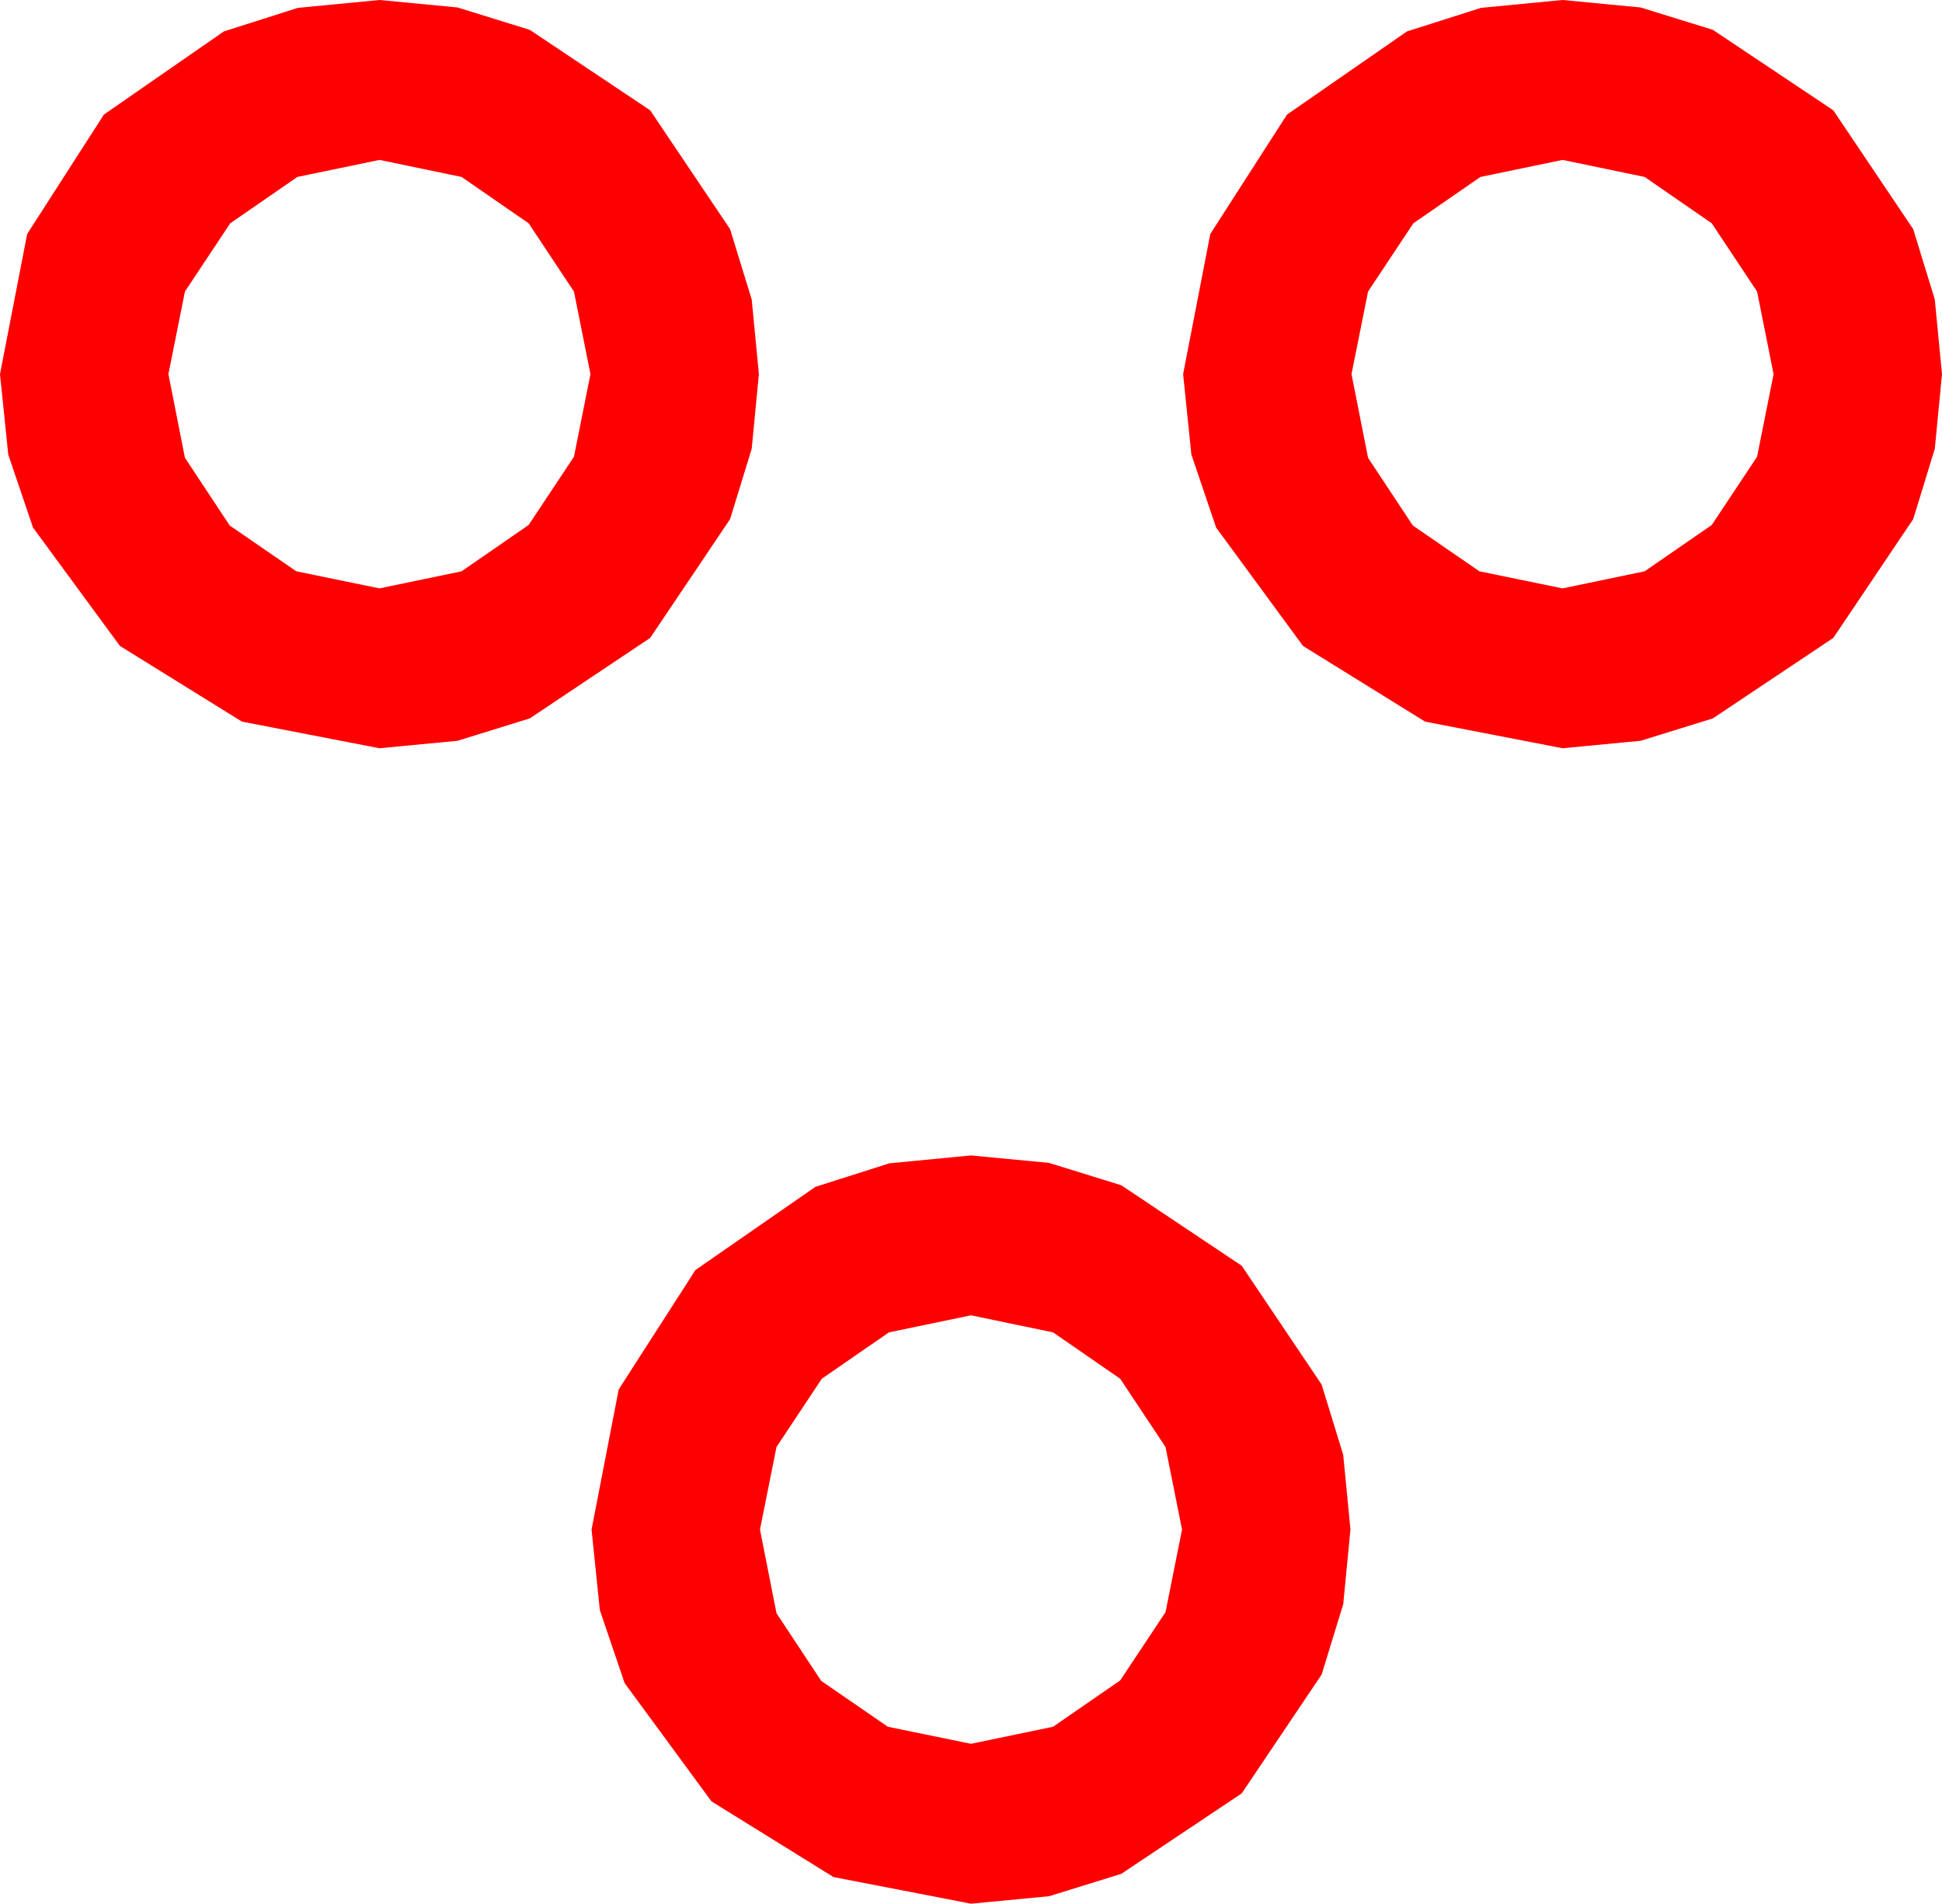 <?xml version="1.0" encoding="utf-8"?>
<!DOCTYPE svg PUBLIC "-//W3C//DTD SVG 1.1//EN" "http://www.w3.org/Graphics/SVG/1.1/DTD/svg11.dtd">
<svg width="53.379" height="52.324" xmlns="http://www.w3.org/2000/svg" xmlns:xlink="http://www.w3.org/1999/xlink" xmlns:xml="http://www.w3.org/XML/1998/namespace" version="1.1">
  <g>
    <g>
      <path style="fill:#FF0000;fill-opacity:1" d="M26.689,36.152L24.434,36.621 22.588,37.896 21.343,39.771 20.889,42.041 21.343,44.341 22.573,46.201 24.404,47.461 26.689,47.93 28.945,47.461 30.791,46.187 32.036,44.312 32.49,42.041 32.036,39.771 30.791,37.896 28.945,36.621 26.689,36.152z M26.689,31.758L28.835,31.963 30.82,32.578 34.131,34.79 36.328,38.057 36.921,39.99 37.119,42.041 36.921,44.092 36.328,46.025 34.131,49.292 30.82,51.504 28.835,52.119 26.689,52.324 22.91,51.592 19.556,49.512 17.168,46.26 16.487,44.253 16.26,42.041 17.007,38.188 19.116,34.907 22.412,32.622 24.448,31.974 26.689,31.758z M42.949,4.395L40.693,4.863 38.848,6.138 37.603,8.013 37.148,10.283 37.603,12.583 38.833,14.443 40.664,15.703 42.949,16.172 45.205,15.703 47.051,14.429 48.296,12.554 48.75,10.283 48.296,8.013 47.051,6.138 45.205,4.863 42.949,4.395z M10.43,4.395L8.174,4.863 6.328,6.138 5.083,8.013 4.629,10.283 5.083,12.583 6.313,14.443 8.145,15.703 10.43,16.172 12.686,15.703 14.531,14.429 15.776,12.554 16.23,10.283 15.776,8.013 14.531,6.138 12.686,4.863 10.43,4.395z M42.949,0L45.095,0.205 47.08,0.82 50.391,3.032 52.588,6.299 53.181,8.232 53.379,10.283 53.181,12.334 52.588,14.268 50.391,17.534 47.08,19.746 45.095,20.361 42.949,20.566 39.17,19.834 35.815,17.754 33.428,14.502 32.747,12.495 32.52,10.283 33.267,6.431 35.376,3.149 38.672,0.864 40.708,0.216 42.949,0z M10.43,0L12.576,0.205 14.561,0.82 17.871,3.032 20.068,6.299 20.662,8.232 20.859,10.283 20.662,12.334 20.068,14.268 17.871,17.534 14.561,19.746 12.576,20.361 10.43,20.566 6.65,19.834 3.296,17.754 0.908,14.502 0.227,12.495 0,10.283 0.747,6.431 2.856,3.149 6.152,0.864 8.188,0.216 10.43,0z" />
    </g>
  </g>
</svg>